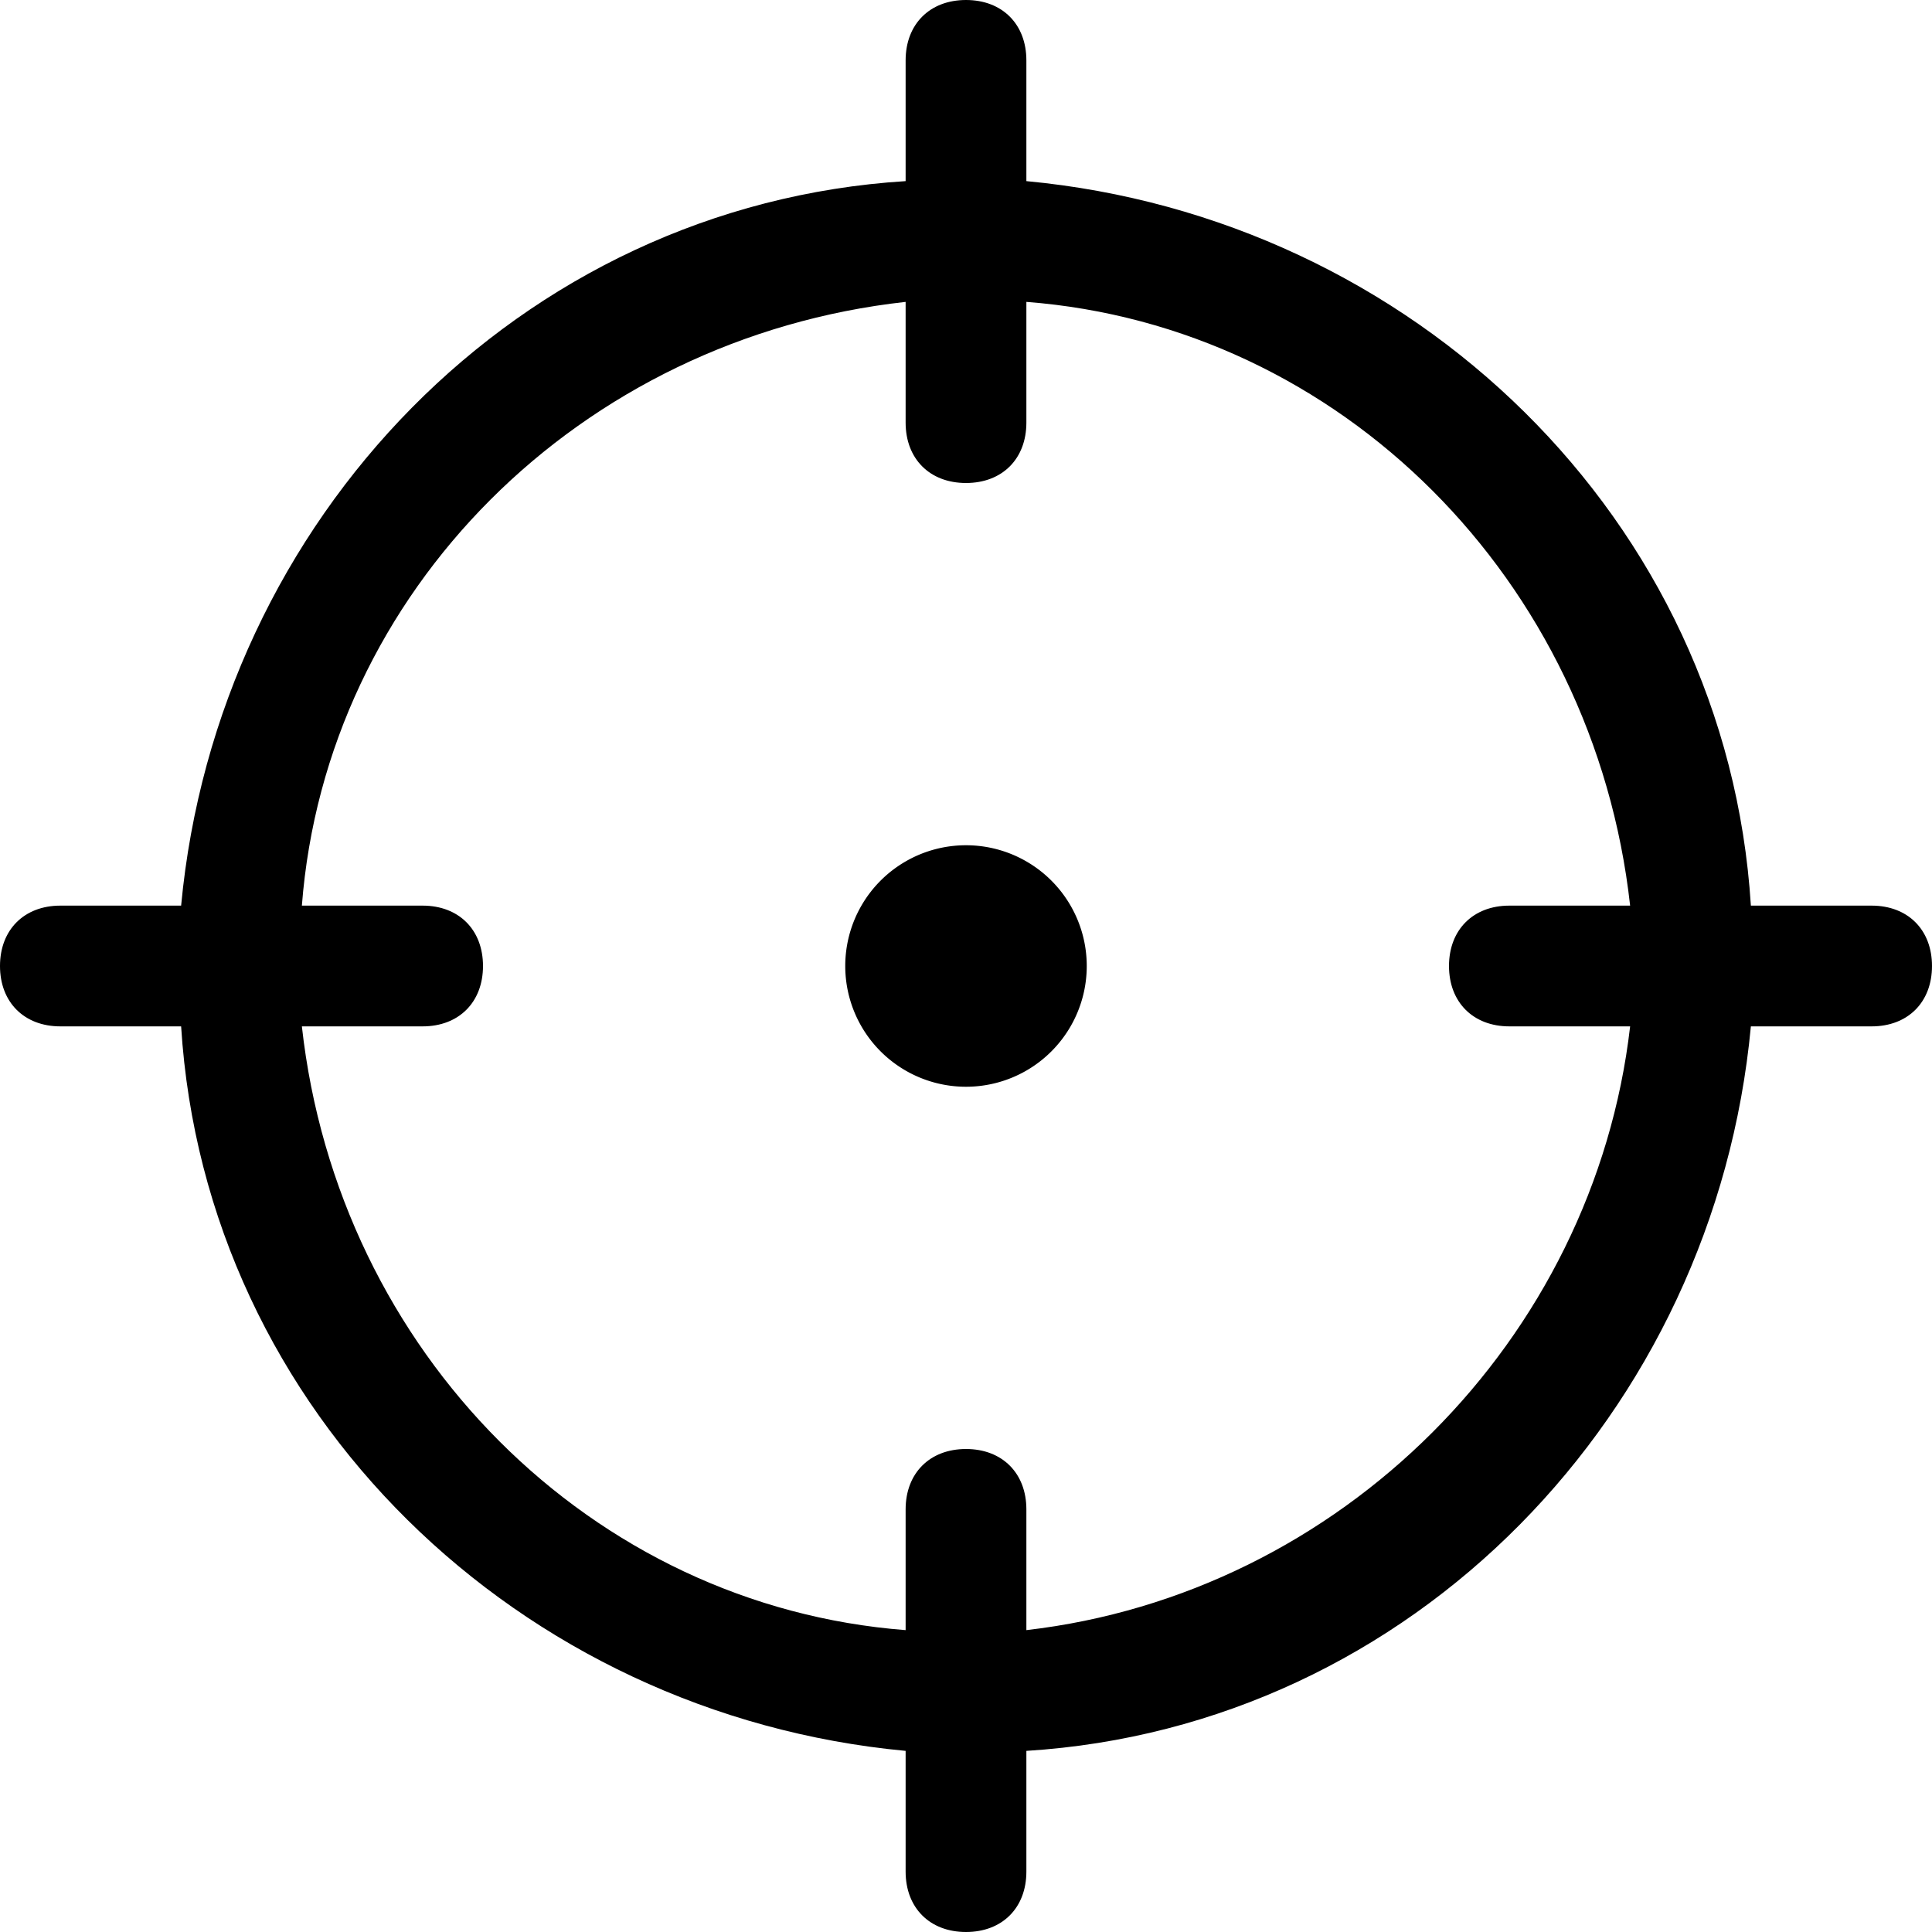 <?xml version="1.0" standalone="no"?><!DOCTYPE svg PUBLIC "-//W3C//DTD SVG 1.1//EN" "http://www.w3.org/Graphics/SVG/1.1/DTD/svg11.dtd"><svg class="icon" width="200px" height="200.00px" viewBox="0 0 1024 1024" version="1.1" xmlns="http://www.w3.org/2000/svg"><path fill="#000000" d="M512 512m-64 0a64 64 0 1 0 128 0 64 64 0 1 0-128 0Z"  /><path fill="#000000" d="M992 480h-64c-12.8-204.8-179.2-364.8-384-384v-64C544 12.8 531.2 0 512 0s-32 12.8-32 32v64c-204.8 12.8-364.8 179.2-384 384h-64c-19.2 0-32 12.8-32 32s12.8 32 32 32h64c12.8 204.8 179.2 364.8 384 384v64c0 19.2 12.8 32 32 32s32-12.8 32-32v-64c204.8-12.8 364.8-179.2 384-384h64c19.2 0 32-12.8 32-32s-12.8-32-32-32z m-448 384v-64c0-19.2-12.8-32-32-32s-32 12.8-32 32v64c-166.4-12.8-300.8-147.2-320-320h64c19.2 0 32-12.8 32-32s-12.8-32-32-32h-64c12.8-166.4 147.2-300.8 320-320v64c0 19.2 12.8 32 32 32s32-12.8 32-32v-64c166.4 12.8 300.8 147.2 320 320h-64c-19.2 0-32 12.8-32 32s12.8 32 32 32h64c-19.2 166.4-153.6 300.8-320 320z"  /></svg>